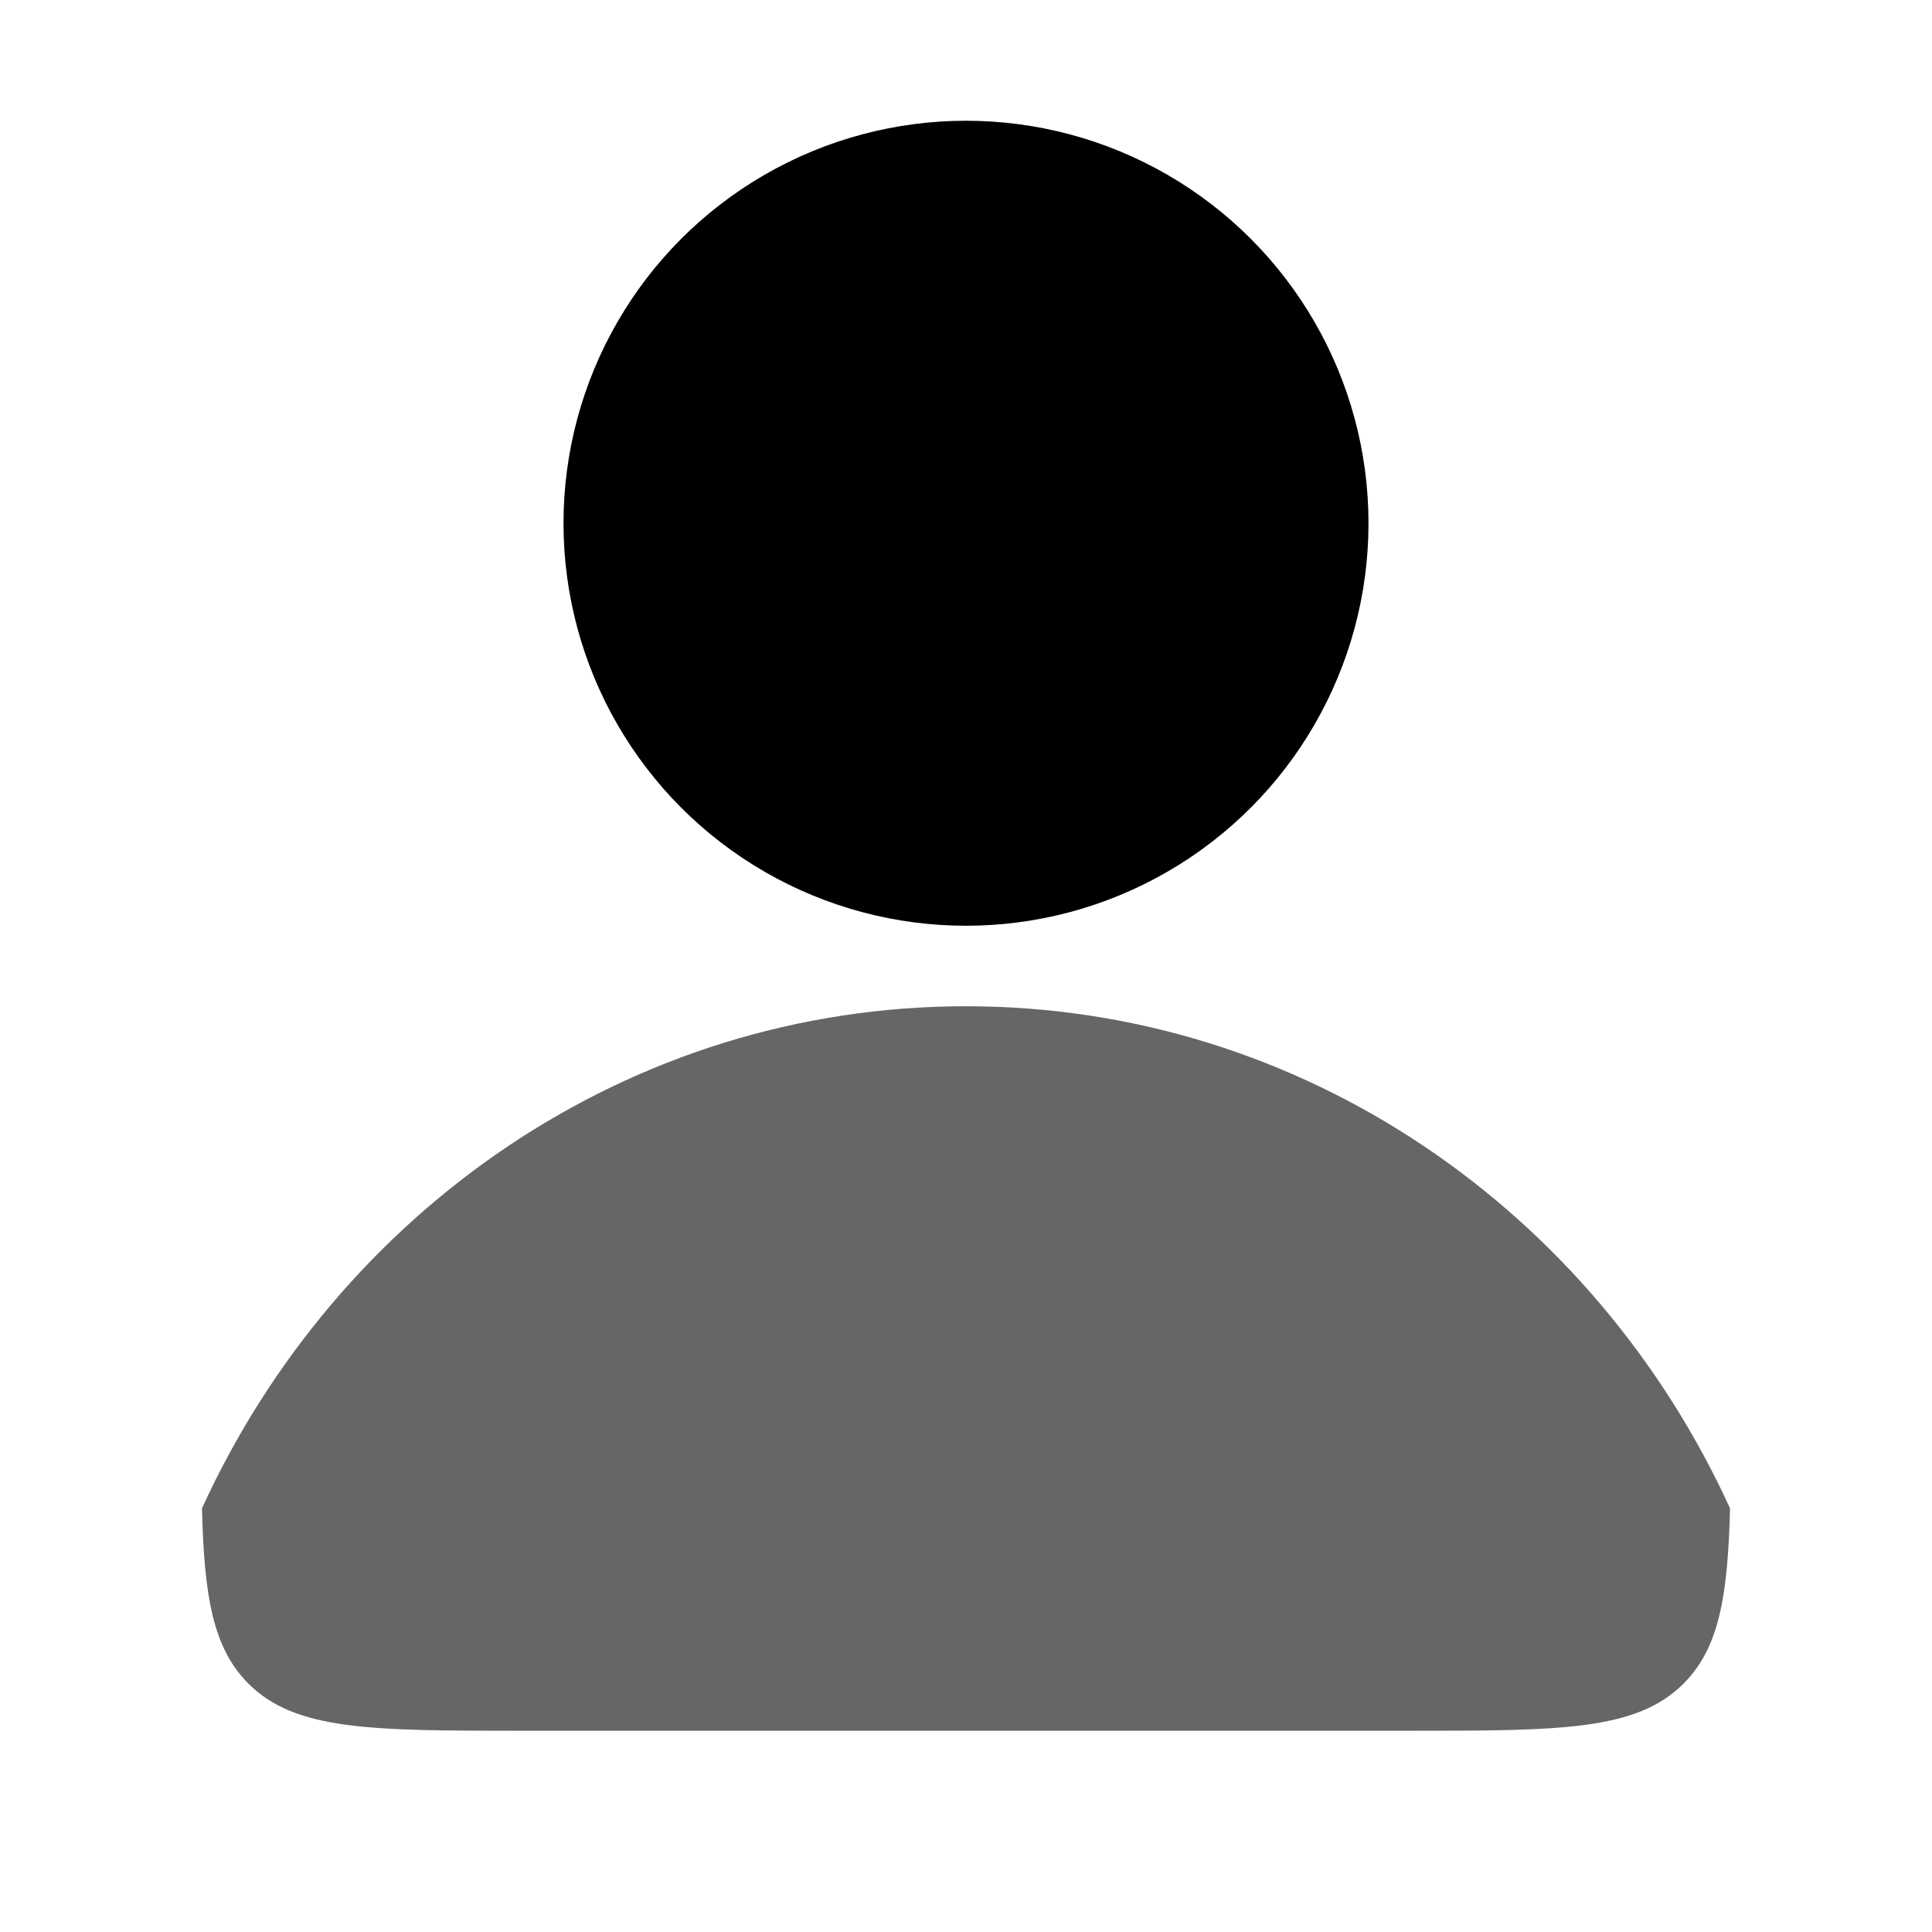 <svg width="48" height="48" viewBox="0 0 48 48" fill="none" xmlns="http://www.w3.org/2000/svg">
<circle cx="24" cy="13" r="10" fill="black"/>
<path opacity="0.6" fill-rule="evenodd" clip-rule="evenodd" d="M42.982 37.474C42.928 39.662 42.709 40.947 41.828 41.828C40.657 43 38.771 43 35 43H13C9.229 43 7.343 43 6.171 41.828C5.29 40.947 5.072 39.662 5.018 37.474C8.387 30.099 15.62 25 24 25C32.38 25 39.613 30.099 42.982 37.474Z" fill="black"/>
</svg>
